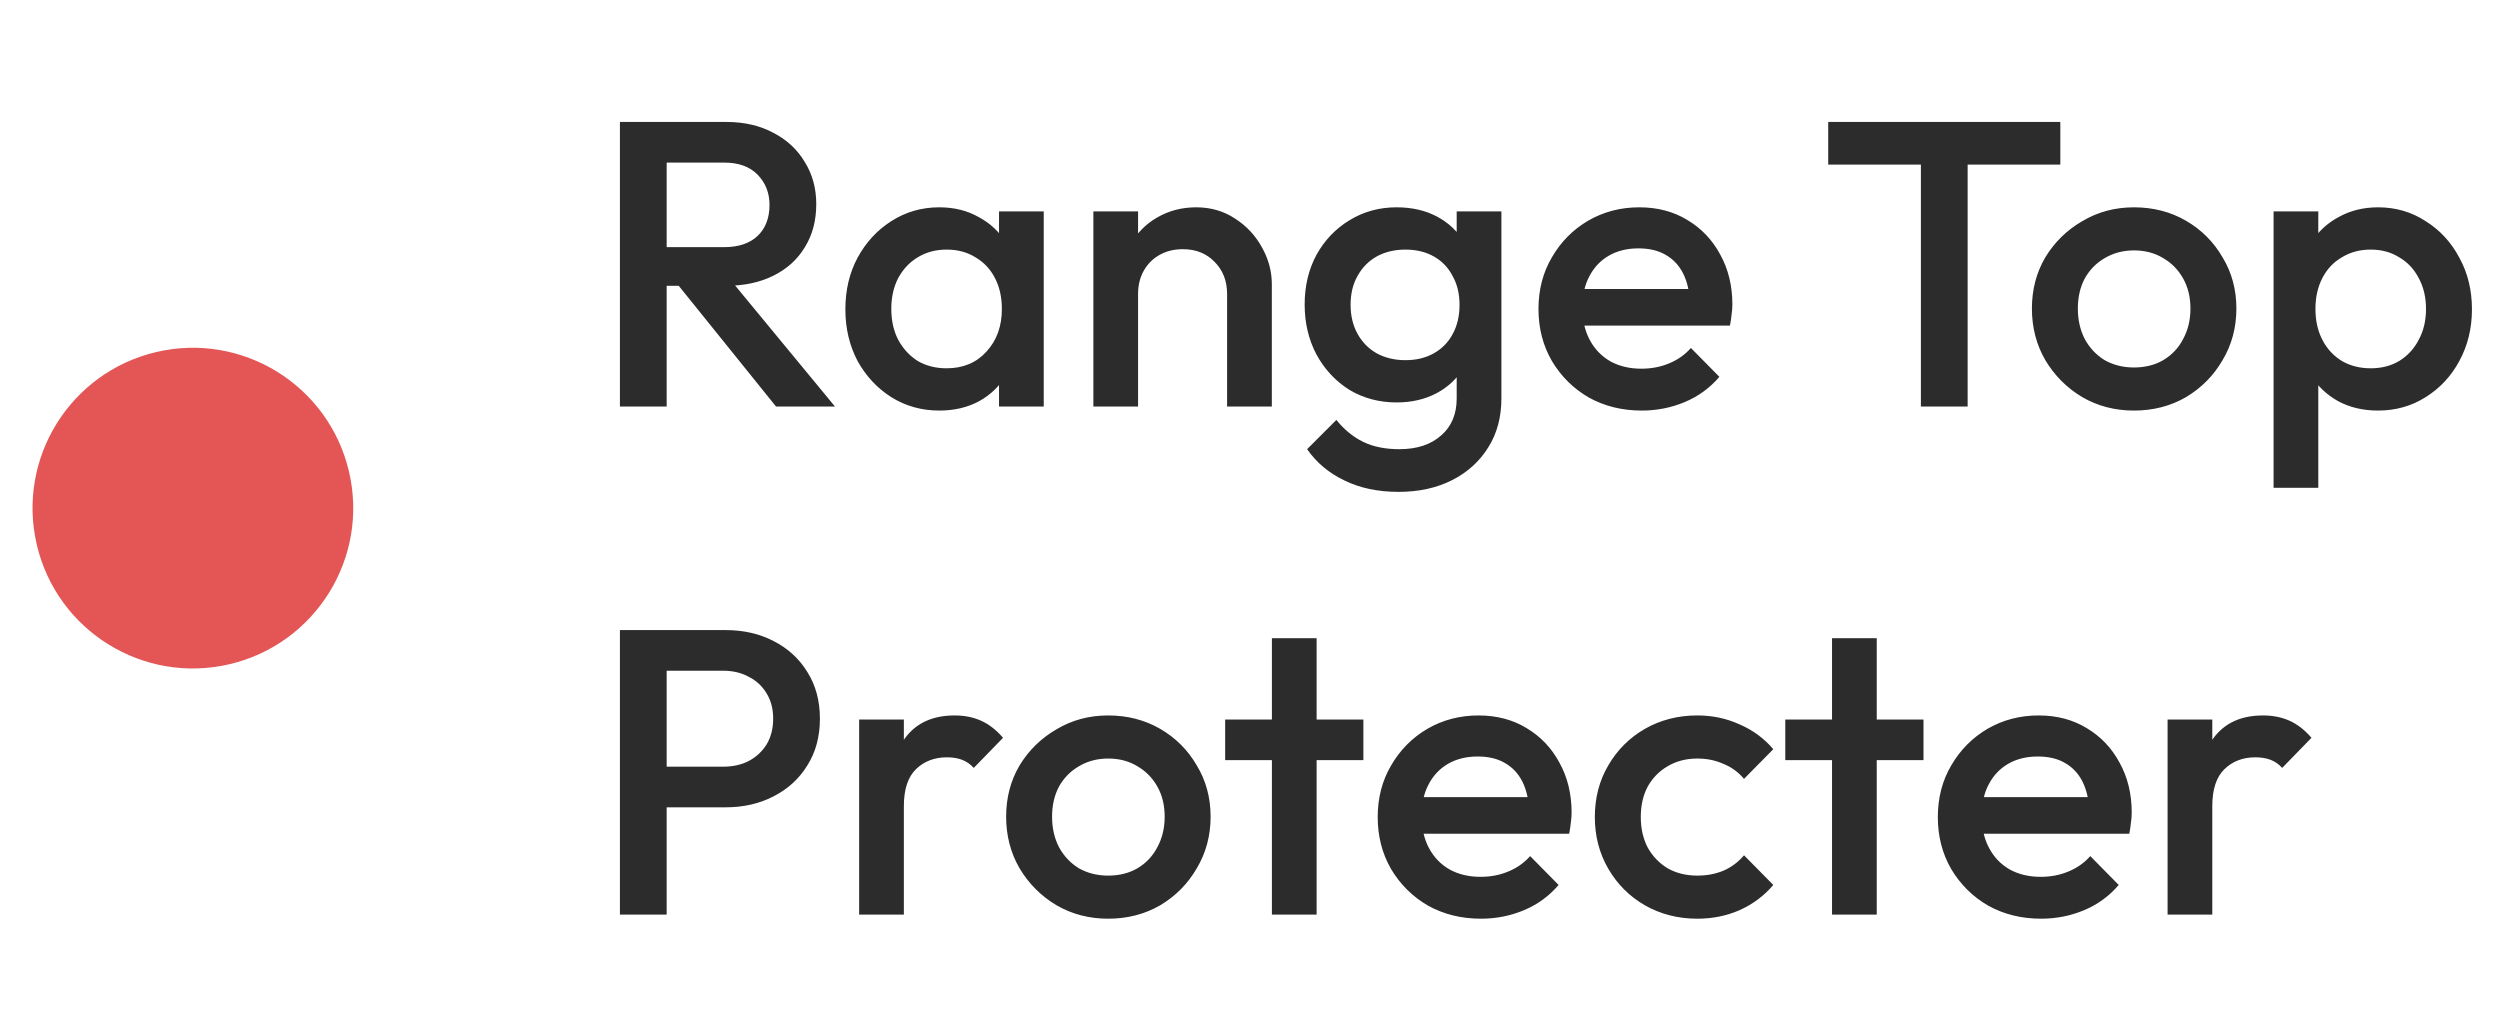 <svg width="123" height="50" viewBox="0 0 123 50" fill="none" xmlns="http://www.w3.org/2000/svg">
<path d="M11.302 32.677C15.542 31.675 18.168 27.427 17.167 23.187C16.166 18.948 11.917 16.322 7.677 17.323C3.437 18.325 0.812 22.573 1.813 26.813C2.814 31.052 7.063 33.678 11.302 32.677Z" fill="#E45656"/>
<path d="M32.08 14.06V12.16H35.62C36.326 12.16 36.873 11.98 37.26 11.62C37.66 11.247 37.86 10.733 37.86 10.08C37.86 9.493 37.666 9 37.28 8.6C36.893 8.2 36.346 8 35.64 8H32.08V6H35.74C36.62 6 37.393 6.18 38.06 6.54C38.726 6.887 39.24 7.367 39.6 7.98C39.973 8.58 40.16 9.267 40.16 10.04C40.16 10.853 39.973 11.56 39.6 12.16C39.24 12.76 38.726 13.227 38.06 13.56C37.393 13.893 36.62 14.06 35.74 14.06H32.08ZM30.5 20V6H32.8V20H30.5ZM38.18 20L33.28 13.92L35.42 13.14L41.08 20H38.18ZM46.212 20.2C45.345 20.2 44.559 19.98 43.852 19.54C43.159 19.1 42.605 18.507 42.192 17.76C41.792 17 41.592 16.153 41.592 15.22C41.592 14.273 41.792 13.427 42.192 12.68C42.605 11.92 43.159 11.32 43.852 10.88C44.559 10.427 45.345 10.2 46.212 10.2C46.945 10.2 47.592 10.36 48.152 10.68C48.725 10.987 49.179 11.413 49.512 11.96C49.845 12.507 50.012 13.127 50.012 13.82V16.58C50.012 17.273 49.845 17.893 49.512 18.44C49.192 18.987 48.745 19.42 48.172 19.74C47.599 20.047 46.945 20.2 46.212 20.2ZM46.572 18.12C47.385 18.12 48.039 17.847 48.532 17.3C49.039 16.753 49.292 16.053 49.292 15.2C49.292 14.627 49.179 14.12 48.952 13.68C48.725 13.24 48.405 12.9 47.992 12.66C47.592 12.407 47.119 12.28 46.572 12.28C46.039 12.28 45.565 12.407 45.152 12.66C44.752 12.9 44.432 13.24 44.192 13.68C43.965 14.12 43.852 14.627 43.852 15.2C43.852 15.773 43.965 16.28 44.192 16.72C44.432 17.16 44.752 17.507 45.152 17.76C45.565 18 46.039 18.12 46.572 18.12ZM49.152 20V17.42L49.532 15.08L49.152 12.76V10.4H51.352V20H49.152ZM60.373 20V14.46C60.373 13.82 60.167 13.293 59.754 12.88C59.353 12.467 58.834 12.26 58.194 12.26C57.767 12.26 57.387 12.353 57.053 12.54C56.72 12.727 56.46 12.987 56.273 13.32C56.087 13.653 55.993 14.033 55.993 14.46L55.133 13.98C55.133 13.247 55.294 12.6 55.614 12.04C55.934 11.467 56.373 11.02 56.934 10.7C57.507 10.367 58.147 10.2 58.853 10.2C59.574 10.2 60.214 10.387 60.773 10.76C61.334 11.12 61.773 11.593 62.093 12.18C62.413 12.753 62.574 13.353 62.574 13.98V20H60.373ZM53.794 20V10.4H55.993V20H53.794ZM68.809 24.2C67.796 24.2 66.909 24.013 66.149 23.64C65.389 23.28 64.776 22.767 64.309 22.1L65.749 20.66C66.136 21.14 66.576 21.5 67.069 21.74C67.562 21.98 68.156 22.1 68.849 22.1C69.716 22.1 70.402 21.873 70.909 21.42C71.416 20.98 71.669 20.373 71.669 19.6V17.24L72.049 15.12L71.669 12.98V10.4H73.869V19.6C73.869 20.52 73.656 21.32 73.229 22C72.802 22.693 72.209 23.233 71.449 23.62C70.689 24.007 69.809 24.2 68.809 24.2ZM68.709 19.8C67.856 19.8 67.082 19.593 66.389 19.18C65.709 18.753 65.169 18.173 64.769 17.44C64.382 16.707 64.189 15.887 64.189 14.98C64.189 14.073 64.382 13.26 64.769 12.54C65.169 11.82 65.709 11.253 66.389 10.84C67.082 10.413 67.856 10.2 68.709 10.2C69.469 10.2 70.136 10.353 70.709 10.66C71.282 10.967 71.729 11.393 72.049 11.94C72.369 12.473 72.529 13.1 72.529 13.82V16.18C72.529 16.887 72.362 17.513 72.029 18.06C71.709 18.607 71.262 19.033 70.689 19.34C70.116 19.647 69.456 19.8 68.709 19.8ZM69.149 17.72C69.682 17.72 70.149 17.607 70.549 17.38C70.949 17.153 71.256 16.84 71.469 16.44C71.696 16.027 71.809 15.547 71.809 15C71.809 14.453 71.696 13.98 71.469 13.58C71.256 13.167 70.949 12.847 70.549 12.62C70.149 12.393 69.682 12.28 69.149 12.28C68.616 12.28 68.142 12.393 67.729 12.62C67.329 12.847 67.016 13.167 66.789 13.58C66.562 13.98 66.449 14.453 66.449 15C66.449 15.533 66.562 16.007 66.789 16.42C67.016 16.833 67.329 17.153 67.729 17.38C68.142 17.607 68.616 17.72 69.149 17.72ZM80.773 20.2C79.813 20.2 78.946 19.987 78.173 19.56C77.413 19.12 76.806 18.52 76.353 17.76C75.913 17 75.693 16.147 75.693 15.2C75.693 14.253 75.913 13.407 76.353 12.66C76.793 11.9 77.386 11.3 78.133 10.86C78.893 10.42 79.733 10.2 80.653 10.2C81.546 10.2 82.333 10.407 83.013 10.82C83.706 11.233 84.246 11.8 84.633 12.52C85.033 13.24 85.233 14.06 85.233 14.98C85.233 15.14 85.22 15.307 85.193 15.48C85.18 15.64 85.153 15.82 85.113 16.02H77.233V14.22H83.973L83.153 14.94C83.126 14.353 83.013 13.86 82.813 13.46C82.613 13.06 82.326 12.753 81.953 12.54C81.593 12.327 81.146 12.22 80.613 12.22C80.053 12.22 79.566 12.34 79.153 12.58C78.74 12.82 78.42 13.16 78.193 13.6C77.966 14.027 77.853 14.54 77.853 15.14C77.853 15.74 77.973 16.267 78.213 16.72C78.453 17.173 78.793 17.527 79.233 17.78C79.673 18.02 80.18 18.14 80.753 18.14C81.246 18.14 81.7 18.053 82.113 17.88C82.54 17.707 82.9 17.453 83.193 17.12L84.593 18.54C84.126 19.087 83.56 19.5 82.893 19.78C82.226 20.06 81.52 20.2 80.773 20.2ZM94.508 20V6.4H96.808V20H94.508ZM89.948 8.1V6H101.368V8.1H89.948ZM104.99 20.2C104.057 20.2 103.21 19.98 102.45 19.54C101.69 19.087 101.084 18.48 100.63 17.72C100.19 16.96 99.97 16.113 99.97 15.18C99.97 14.247 100.19 13.407 100.63 12.66C101.084 11.913 101.69 11.32 102.45 10.88C103.21 10.427 104.057 10.2 104.99 10.2C105.937 10.2 106.79 10.42 107.55 10.86C108.31 11.3 108.91 11.9 109.35 12.66C109.804 13.407 110.03 14.247 110.03 15.18C110.03 16.113 109.804 16.96 109.35 17.72C108.91 18.48 108.31 19.087 107.55 19.54C106.79 19.98 105.937 20.2 104.99 20.2ZM104.99 18.08C105.537 18.08 106.017 17.96 106.43 17.72C106.857 17.467 107.184 17.12 107.41 16.68C107.65 16.24 107.77 15.74 107.77 15.18C107.77 14.62 107.65 14.127 107.41 13.7C107.17 13.273 106.844 12.94 106.43 12.7C106.017 12.447 105.537 12.32 104.99 12.32C104.457 12.32 103.977 12.447 103.55 12.7C103.137 12.94 102.81 13.273 102.57 13.7C102.344 14.127 102.23 14.62 102.23 15.18C102.23 15.74 102.344 16.24 102.57 16.68C102.81 17.12 103.137 17.467 103.55 17.72C103.977 17.96 104.457 18.08 104.99 18.08ZM117 20.2C116.267 20.2 115.613 20.047 115.04 19.74C114.467 19.42 114.013 18.987 113.68 18.44C113.36 17.893 113.2 17.273 113.2 16.58V13.82C113.2 13.127 113.367 12.507 113.7 11.96C114.033 11.413 114.487 10.987 115.06 10.68C115.633 10.36 116.28 10.2 117 10.2C117.867 10.2 118.647 10.427 119.34 10.88C120.047 11.32 120.6 11.92 121 12.68C121.413 13.427 121.62 14.273 121.62 15.22C121.62 16.153 121.413 17 121 17.76C120.6 18.507 120.047 19.1 119.34 19.54C118.647 19.98 117.867 20.2 117 20.2ZM116.64 18.12C117.173 18.12 117.64 18 118.04 17.76C118.453 17.507 118.773 17.16 119 16.72C119.24 16.28 119.36 15.773 119.36 15.2C119.36 14.627 119.24 14.12 119 13.68C118.773 13.24 118.453 12.9 118.04 12.66C117.64 12.407 117.173 12.28 116.64 12.28C116.107 12.28 115.633 12.407 115.22 12.66C114.807 12.9 114.487 13.24 114.26 13.68C114.033 14.12 113.92 14.627 113.92 15.2C113.92 15.773 114.033 16.28 114.26 16.72C114.487 17.16 114.807 17.507 115.22 17.76C115.633 18 116.107 18.12 116.64 18.12ZM111.86 24V10.4H114.06V12.98L113.68 15.32L114.06 17.64V24H111.86ZM32.08 39.72V37.72H35.58C36.06 37.72 36.48 37.627 36.84 37.44C37.213 37.24 37.506 36.967 37.72 36.62C37.933 36.26 38.04 35.84 38.04 35.36C38.04 34.88 37.933 34.467 37.72 34.12C37.506 33.76 37.213 33.487 36.84 33.3C36.48 33.1 36.06 33 35.58 33H32.08V31H35.7C36.58 31 37.366 31.18 38.06 31.54C38.766 31.9 39.32 32.407 39.72 33.06C40.133 33.713 40.34 34.48 40.34 35.36C40.34 36.24 40.133 37.007 39.72 37.66C39.32 38.313 38.766 38.82 38.06 39.18C37.366 39.54 36.58 39.72 35.7 39.72H32.08ZM30.5 45V31H32.8V45H30.5ZM42.27 45V35.4H44.47V45H42.27ZM44.47 39.66L43.71 39.28C43.71 38.067 43.977 37.087 44.51 36.34C45.057 35.58 45.877 35.2 46.97 35.2C47.45 35.2 47.883 35.287 48.27 35.46C48.657 35.633 49.017 35.913 49.35 36.3L47.91 37.78C47.737 37.593 47.543 37.46 47.33 37.38C47.117 37.3 46.87 37.26 46.59 37.26C45.977 37.26 45.47 37.453 45.07 37.84C44.67 38.227 44.47 38.833 44.47 39.66ZM54.522 45.2C53.588 45.2 52.742 44.98 51.982 44.54C51.222 44.087 50.615 43.48 50.162 42.72C49.722 41.96 49.502 41.113 49.502 40.18C49.502 39.247 49.722 38.407 50.162 37.66C50.615 36.913 51.222 36.32 51.982 35.88C52.742 35.427 53.588 35.2 54.522 35.2C55.468 35.2 56.322 35.42 57.082 35.86C57.842 36.3 58.442 36.9 58.882 37.66C59.335 38.407 59.562 39.247 59.562 40.18C59.562 41.113 59.335 41.96 58.882 42.72C58.442 43.48 57.842 44.087 57.082 44.54C56.322 44.98 55.468 45.2 54.522 45.2ZM54.522 43.08C55.068 43.08 55.548 42.96 55.962 42.72C56.388 42.467 56.715 42.12 56.942 41.68C57.182 41.24 57.302 40.74 57.302 40.18C57.302 39.62 57.182 39.127 56.942 38.7C56.702 38.273 56.375 37.94 55.962 37.7C55.548 37.447 55.068 37.32 54.522 37.32C53.988 37.32 53.508 37.447 53.082 37.7C52.668 37.94 52.342 38.273 52.102 38.7C51.875 39.127 51.762 39.62 51.762 40.18C51.762 40.74 51.875 41.24 52.102 41.68C52.342 42.12 52.668 42.467 53.082 42.72C53.508 42.96 53.988 43.08 54.522 43.08ZM62.578 45V31.4H64.778V45H62.578ZM60.278 37.4V35.4H67.078V37.4H60.278ZM72.863 45.2C71.903 45.2 71.036 44.987 70.263 44.56C69.503 44.12 68.896 43.52 68.443 42.76C68.003 42 67.783 41.147 67.783 40.2C67.783 39.253 68.003 38.407 68.443 37.66C68.883 36.9 69.476 36.3 70.223 35.86C70.983 35.42 71.823 35.2 72.743 35.2C73.636 35.2 74.423 35.407 75.103 35.82C75.796 36.233 76.336 36.8 76.723 37.52C77.123 38.24 77.323 39.06 77.323 39.98C77.323 40.14 77.309 40.307 77.283 40.48C77.269 40.64 77.243 40.82 77.203 41.02H69.323V39.22H76.063L75.243 39.94C75.216 39.353 75.103 38.86 74.903 38.46C74.703 38.06 74.416 37.753 74.043 37.54C73.683 37.327 73.236 37.22 72.703 37.22C72.143 37.22 71.656 37.34 71.243 37.58C70.829 37.82 70.51 38.16 70.283 38.6C70.056 39.027 69.943 39.54 69.943 40.14C69.943 40.74 70.063 41.267 70.303 41.72C70.543 42.173 70.883 42.527 71.323 42.78C71.763 43.02 72.269 43.14 72.843 43.14C73.336 43.14 73.79 43.053 74.203 42.88C74.629 42.707 74.99 42.453 75.283 42.12L76.683 43.54C76.216 44.087 75.65 44.5 74.983 44.78C74.316 45.06 73.609 45.2 72.863 45.2ZM83.507 45.2C82.56 45.2 81.7 44.98 80.927 44.54C80.166 44.1 79.567 43.5 79.126 42.74C78.686 41.98 78.466 41.133 78.466 40.2C78.466 39.253 78.686 38.407 79.126 37.66C79.567 36.9 80.166 36.3 80.927 35.86C81.7 35.42 82.56 35.2 83.507 35.2C84.253 35.2 84.947 35.347 85.587 35.64C86.24 35.92 86.793 36.327 87.246 36.86L85.806 38.32C85.526 37.987 85.186 37.74 84.787 37.58C84.4 37.407 83.973 37.32 83.507 37.32C82.96 37.32 82.473 37.447 82.046 37.7C81.633 37.94 81.306 38.273 81.067 38.7C80.84 39.127 80.727 39.627 80.727 40.2C80.727 40.76 80.84 41.26 81.067 41.7C81.306 42.127 81.633 42.467 82.046 42.72C82.473 42.96 82.96 43.08 83.507 43.08C83.973 43.08 84.4 43 84.787 42.84C85.186 42.667 85.526 42.413 85.806 42.08L87.246 43.54C86.793 44.073 86.24 44.487 85.587 44.78C84.947 45.06 84.253 45.2 83.507 45.2ZM90.136 45V31.4H92.336V45H90.136ZM87.836 37.4V35.4H94.636V37.4H87.836ZM100.421 45.2C99.462 45.2 98.595 44.987 97.822 44.56C97.061 44.12 96.455 43.52 96.001 42.76C95.561 42 95.341 41.147 95.341 40.2C95.341 39.253 95.561 38.407 96.001 37.66C96.442 36.9 97.035 36.3 97.781 35.86C98.541 35.42 99.382 35.2 100.301 35.2C101.195 35.2 101.981 35.407 102.661 35.82C103.355 36.233 103.895 36.8 104.281 37.52C104.681 38.24 104.881 39.06 104.881 39.98C104.881 40.14 104.868 40.307 104.841 40.48C104.828 40.64 104.801 40.82 104.761 41.02H96.882V39.22H103.621L102.801 39.94C102.775 39.353 102.661 38.86 102.461 38.46C102.261 38.06 101.975 37.753 101.601 37.54C101.241 37.327 100.795 37.22 100.261 37.22C99.701 37.22 99.215 37.34 98.802 37.58C98.388 37.82 98.068 38.16 97.841 38.6C97.615 39.027 97.501 39.54 97.501 40.14C97.501 40.74 97.621 41.267 97.862 41.72C98.102 42.173 98.442 42.527 98.882 42.78C99.322 43.02 99.828 43.14 100.401 43.14C100.895 43.14 101.348 43.053 101.761 42.88C102.188 42.707 102.548 42.453 102.841 42.12L104.241 43.54C103.775 44.087 103.208 44.5 102.541 44.78C101.875 45.06 101.168 45.2 100.421 45.2ZM106.645 45V35.4H108.845V45H106.645ZM108.845 39.66L108.085 39.28C108.085 38.067 108.352 37.087 108.885 36.34C109.432 35.58 110.252 35.2 111.345 35.2C111.825 35.2 112.258 35.287 112.645 35.46C113.032 35.633 113.392 35.913 113.725 36.3L112.285 37.78C112.112 37.593 111.918 37.46 111.705 37.38C111.492 37.3 111.245 37.26 110.965 37.26C110.352 37.26 109.845 37.453 109.445 37.84C109.045 38.227 108.845 38.833 108.845 39.66Z" fill="#2C2C2D"/>
</svg>
